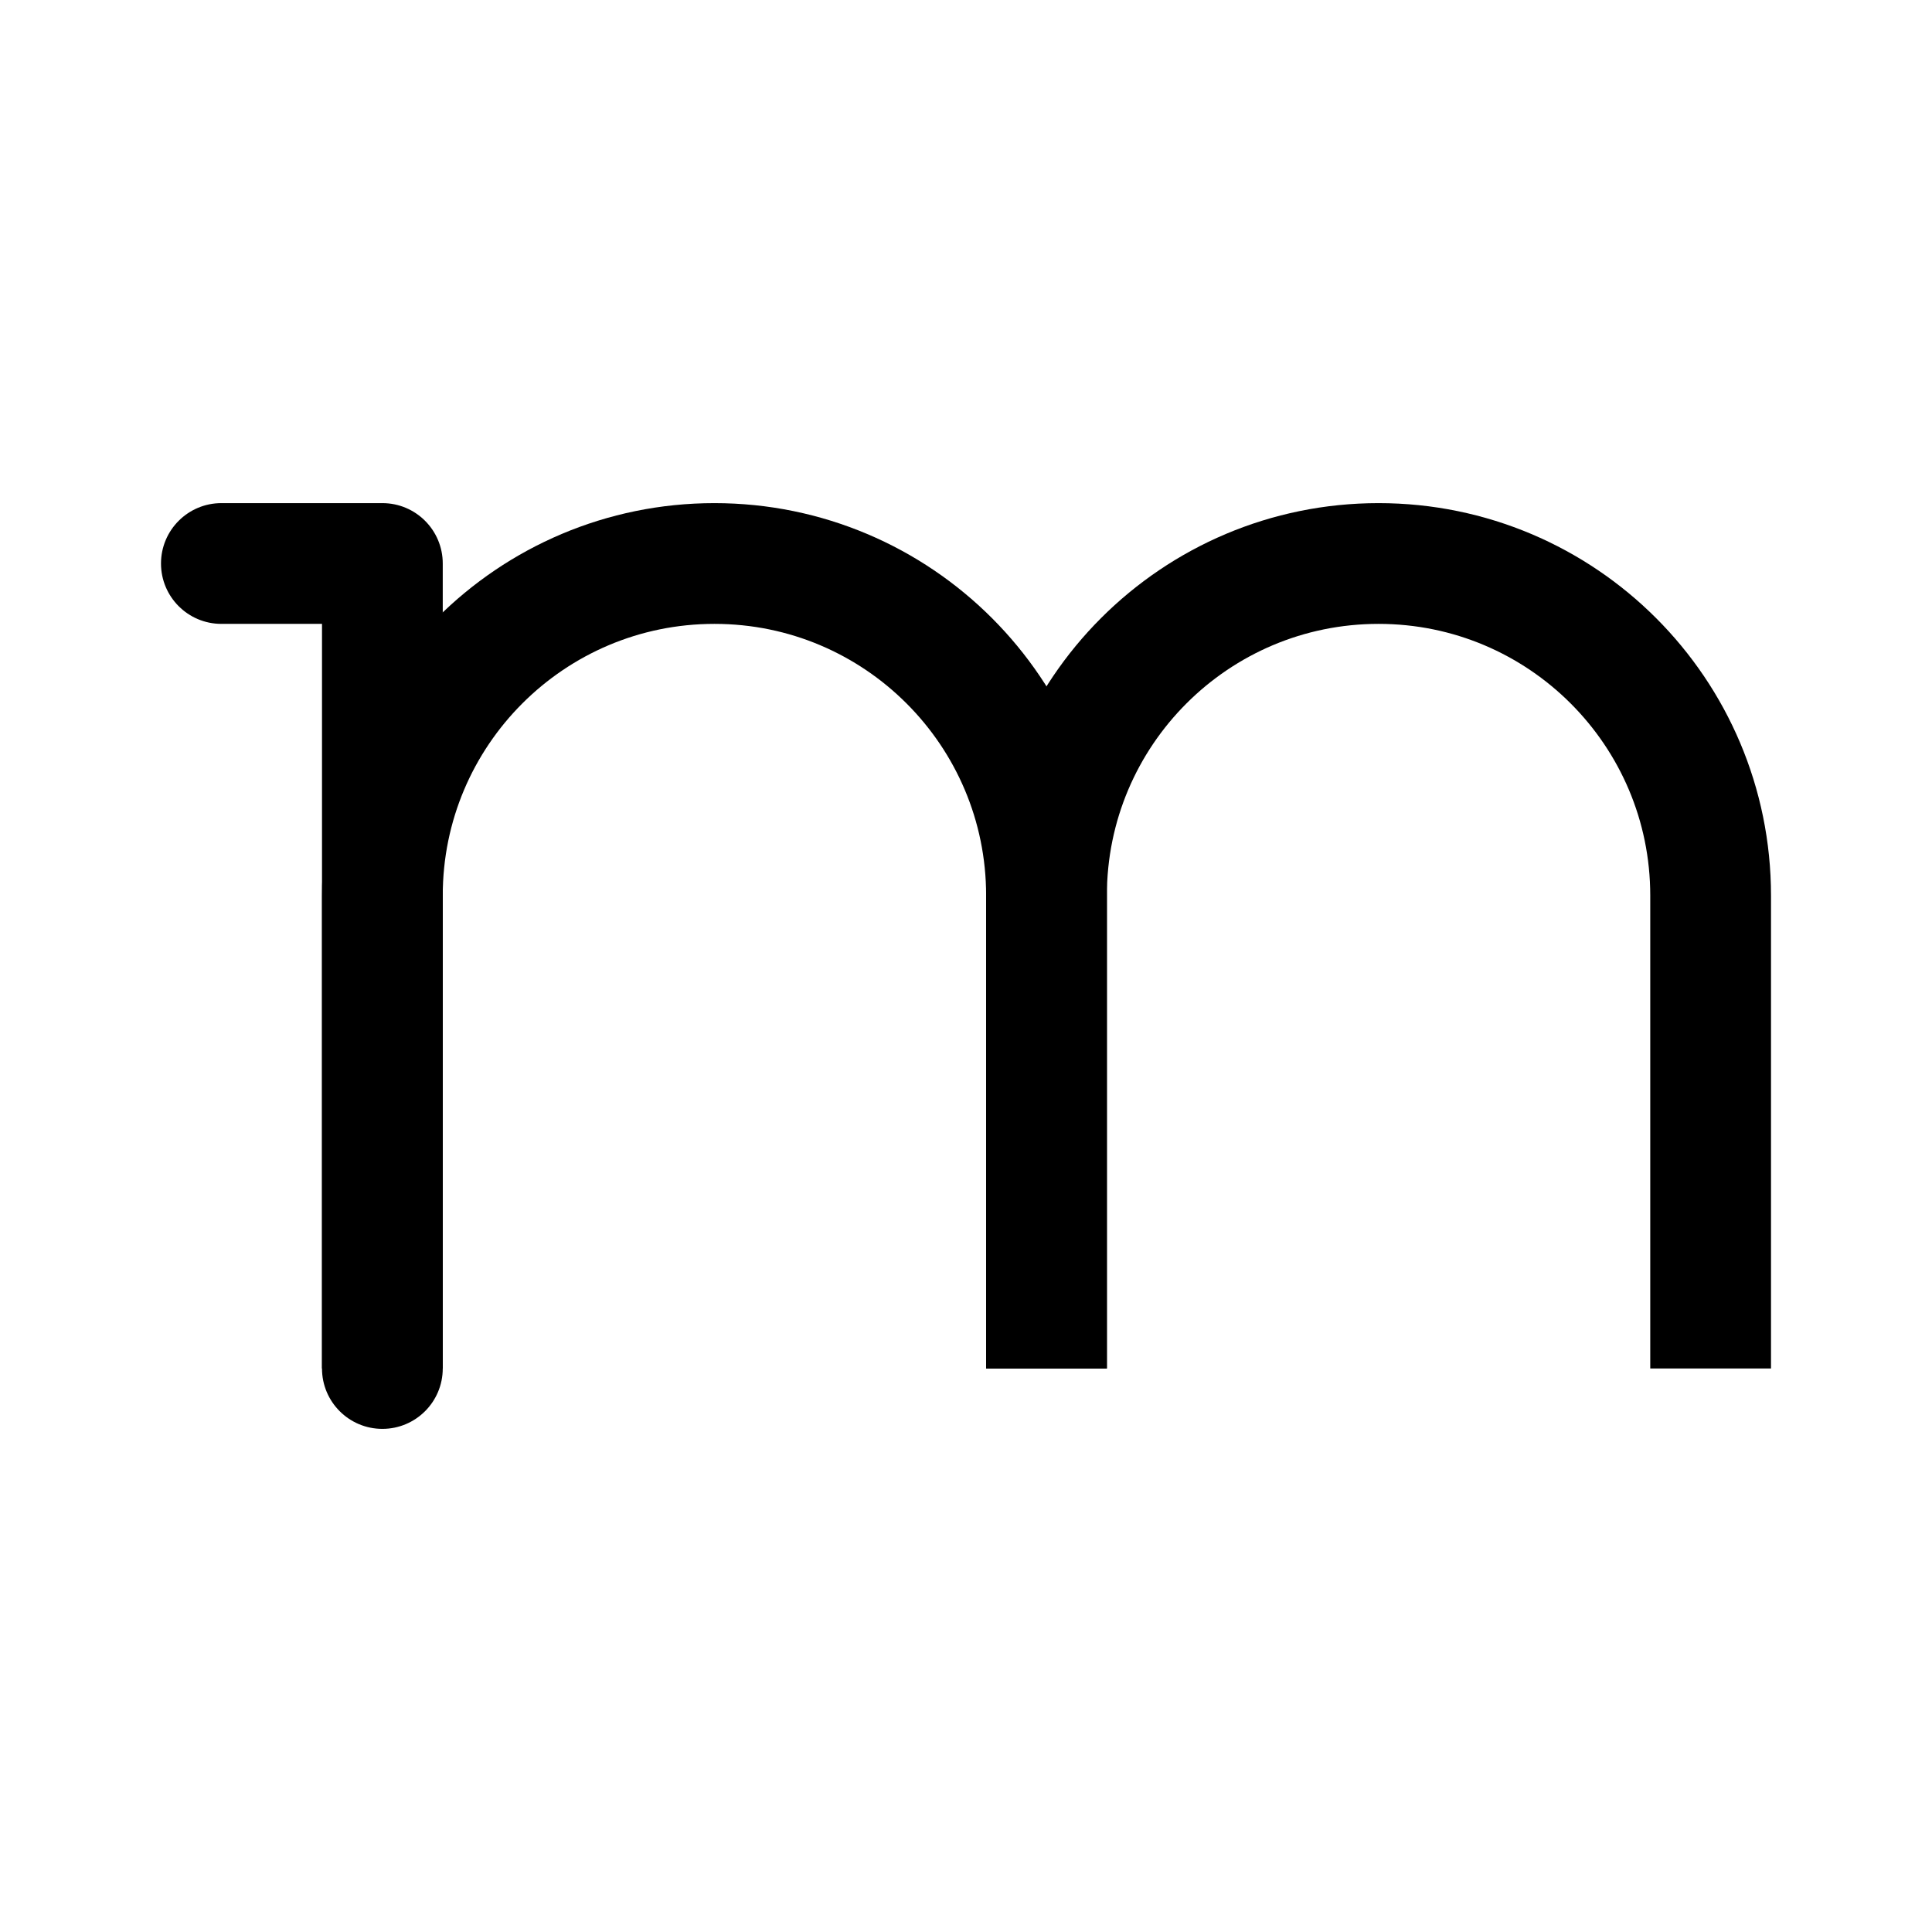 <svg xmlns="http://www.w3.org/2000/svg" width="192" height="192" viewBox="0 0 192 192"><path d="M170,136V89C170,70.775 155.225,56 137,56V56C118.775,56 104,70.775 104,89V136" fill-rule="nonZero" stroke-width="12" fill-opacity="0" fill="#000000" stroke="#000000"/><path d="M104,136V89C104,70.775 89.225,56 71,56V56C52.775,56 38,70.775 38,89V136" fill-rule="nonZero" stroke-width="12" fill-opacity="0" fill="#000000" stroke="#000000"/><path d="M32,136C32,139.314 34.686,142 38,142C41.314,142 44,139.314 44,136H32ZM38,56H44C44,52.686 41.314,50 38,50V56ZM22,50C18.686,50 16,52.686 16,56C16,59.314 18.686,62 22,62V50ZM44,136V56H32V136H44ZM38,50H22V62H38V50Z" fill-rule="nonZero" fill="#000000"/></svg>